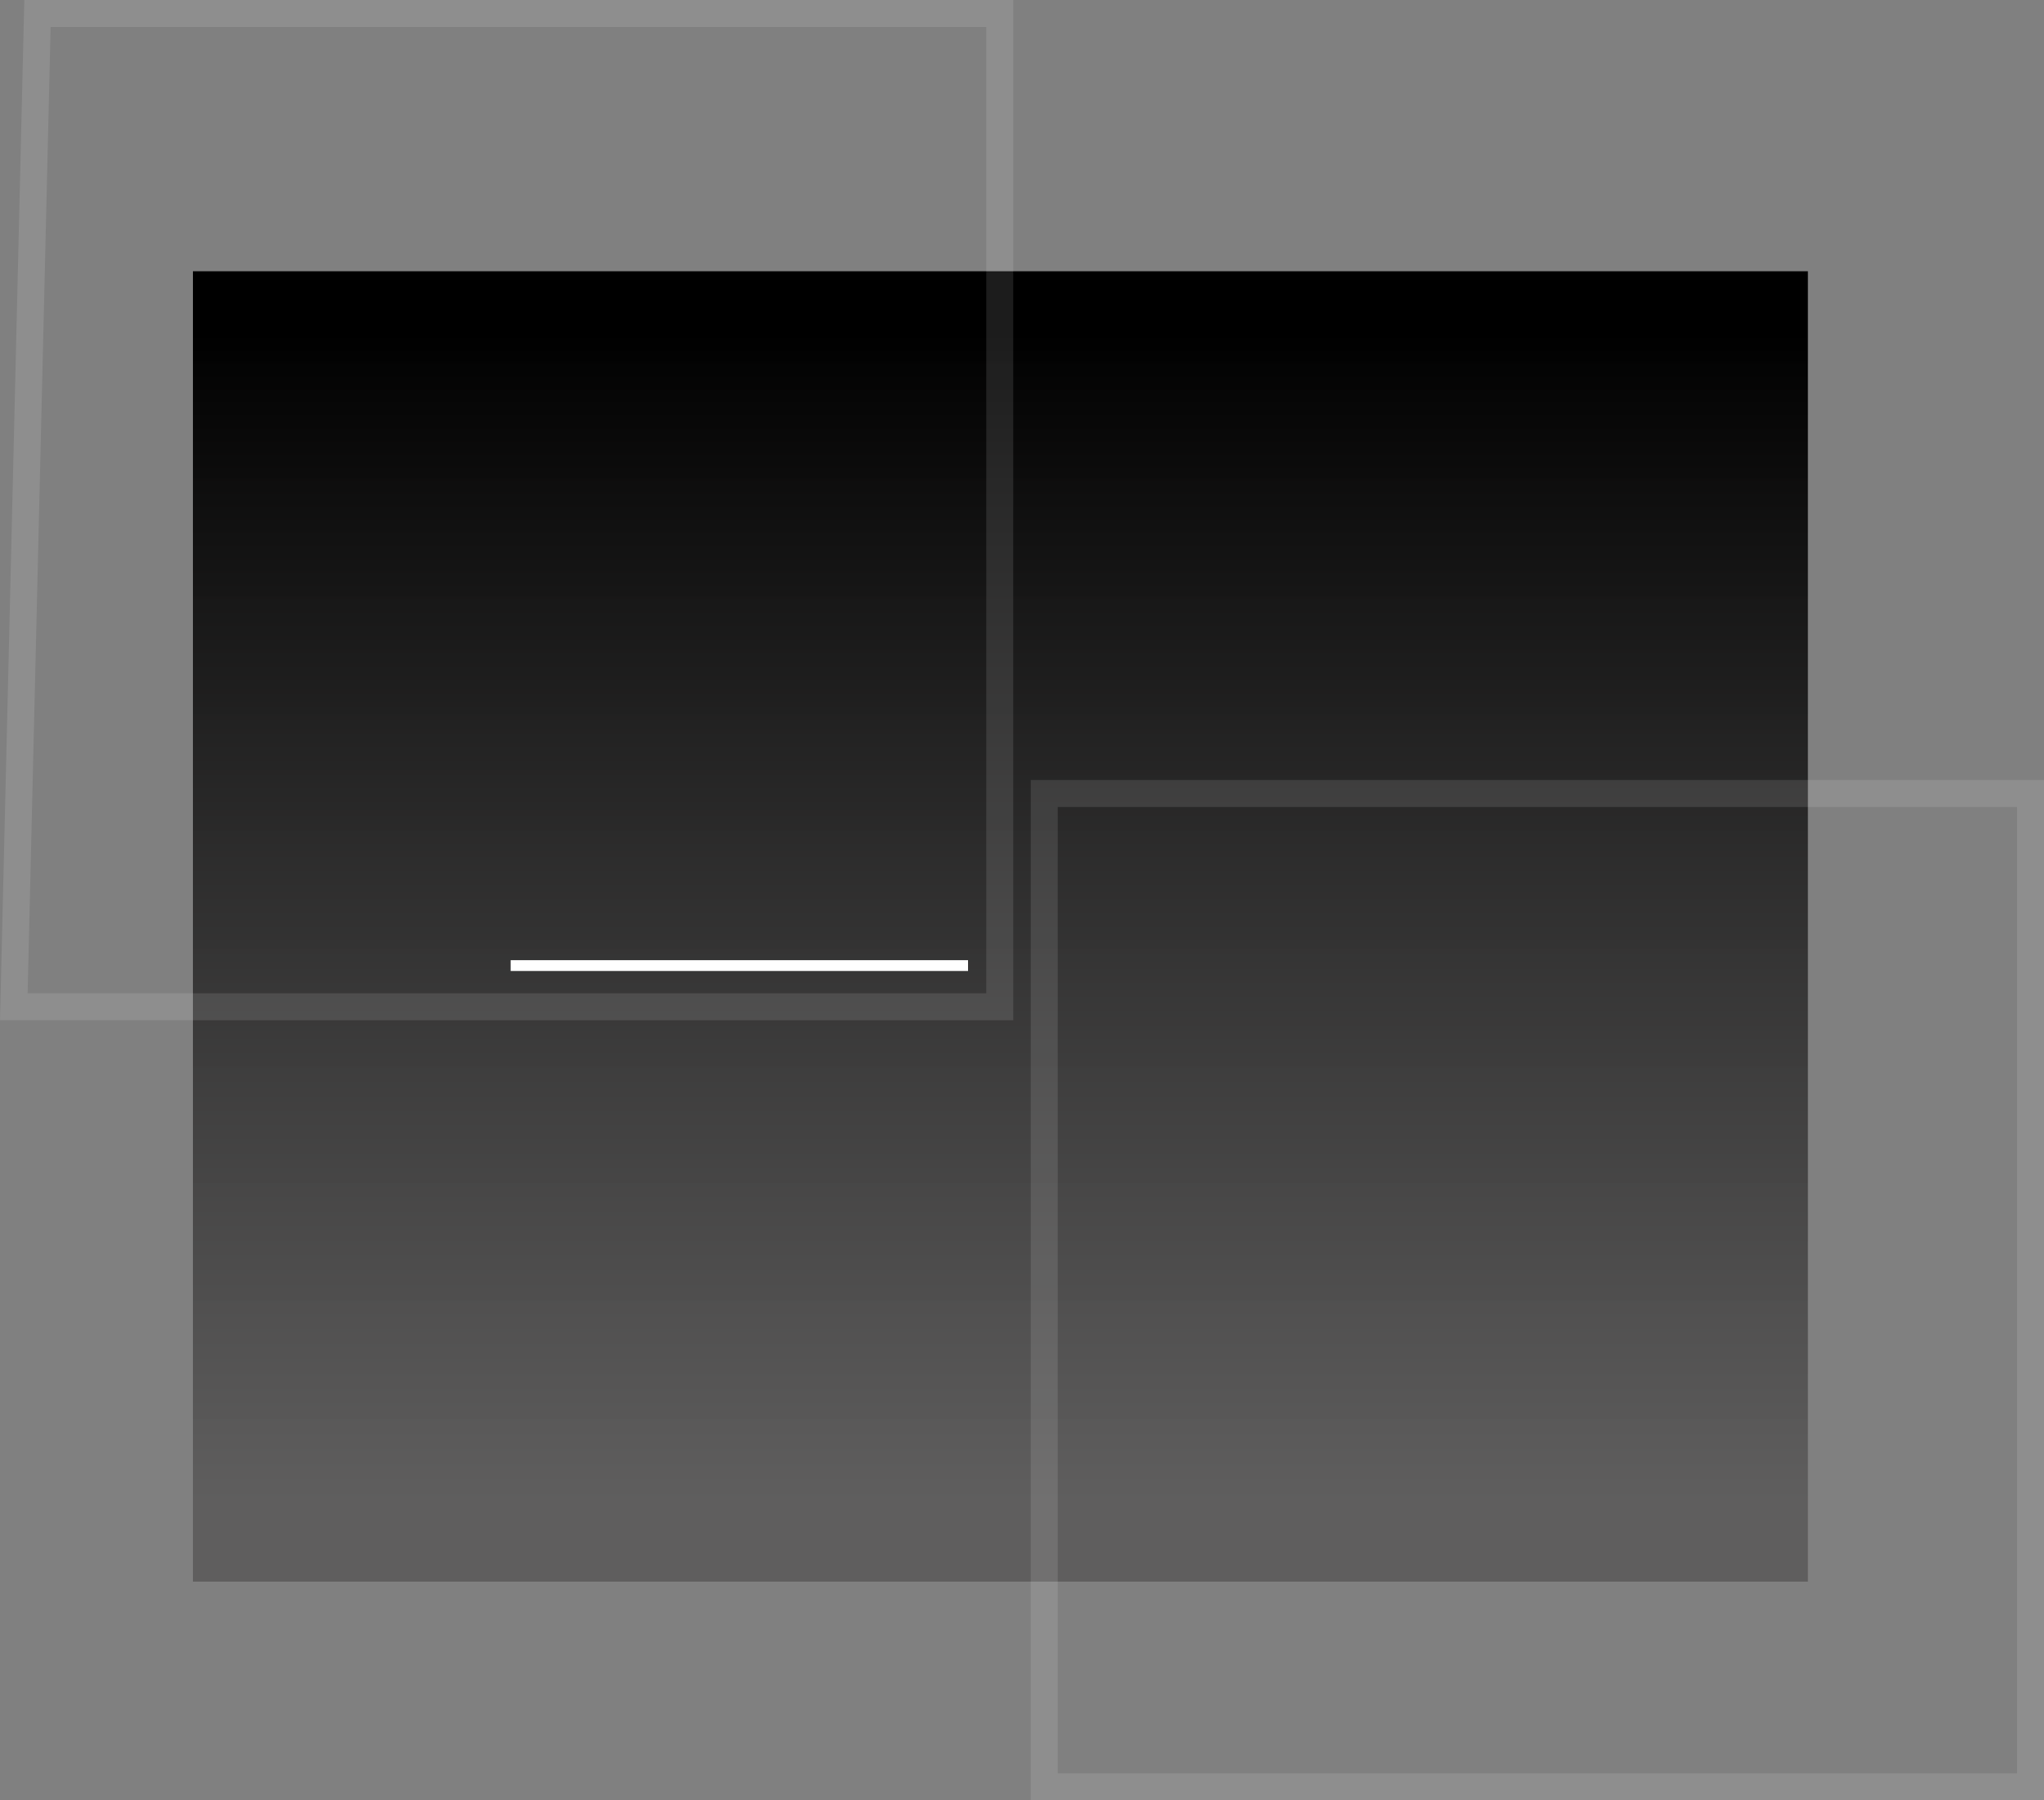 <svg xmlns="http://www.w3.org/2000/svg" xmlns:xlink="http://www.w3.org/1999/xlink" width="1515" height="1334" viewBox="0 0 1515 1334">
  <rect x="0" y="0" width="1515" height="1334" fill="#808080" stroke="none"/>
  <defs>
    <linearGradient id="linear-gradient" x1="0.5" y1="0.045" x2="0.5" y2="0.939" gradientUnits="objectBoundingBox">
      <stop offset="0"/>
      <stop offset="1" stop-color="#5c5b5b" stop-opacity="0.922"/>
    </linearGradient>
  </defs>
  <g id="background" transform="translate(143 94)">
    <rect id="Rectangle_2" data-name="Rectangle 2" width="1197" height="971" transform="translate(0 107)" fill="url(#linear-gradient)"/>
    <g id="Path_2" data-name="Path 2" transform="translate(-143 -94)" fill="none">
      <path d="M18,0H751V756H0Z" stroke="none"/>
      <path d="M 37.529 20 L 20.482 736 L 333.044 736 L 731 736 L 731 20 L 37.529 20 M 18 0 L 751 0 L 751 756 L 333.044 756 L 0 756 L 18 0 Z" stroke="none" fill="rgba(255,255,255,0.11)"/>
    </g>
    <g id="Rectangle_4" data-name="Rectangle 4" transform="translate(621 484)" fill="none" stroke="rgba(255,255,255,0.11)" stroke-width="20">
      <rect width="751" height="756" stroke="none"/>
      <rect x="10" y="10" width="731" height="736" fill="none"/>
    </g>
    <path id="Path_1" data-name="Path 1" d="M0,0H331" transform="translate(239.5 621.5)" fill="none" stroke="#fff" stroke-linecap="square" stroke-width="8"/>
  </g>
</svg>
